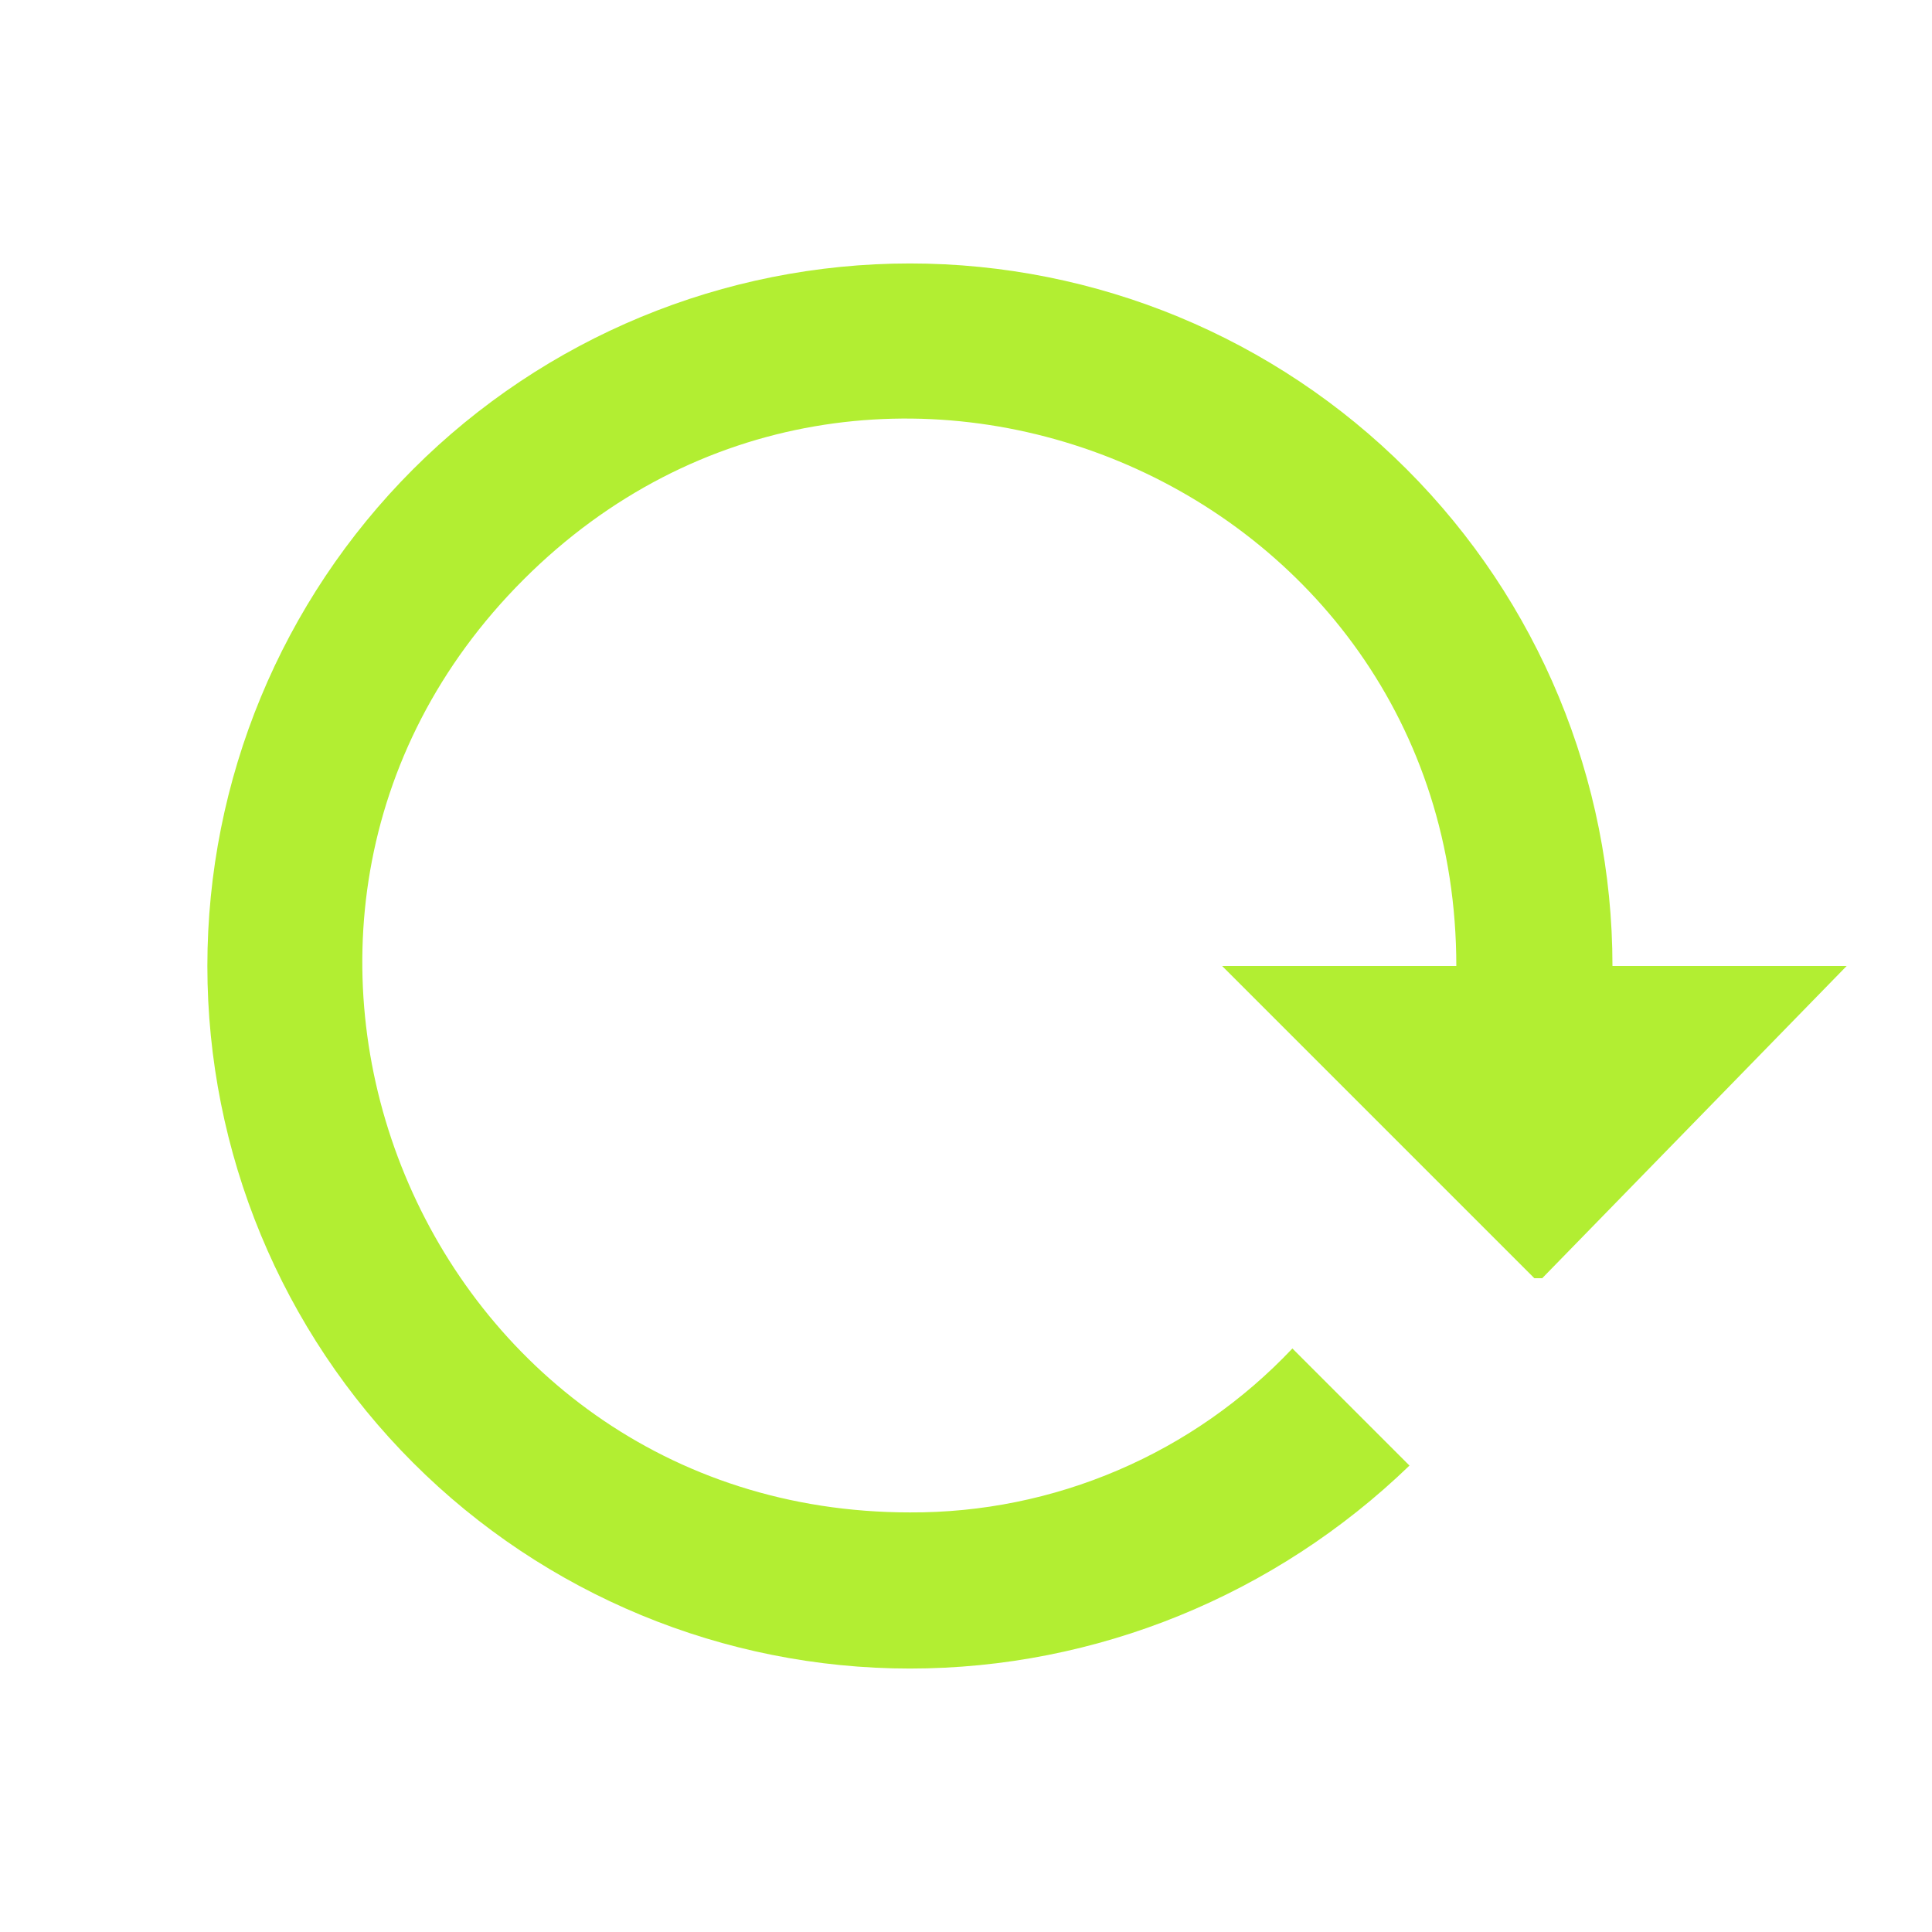 <svg width="33" height="33" viewBox="0 0 33 33" fill="none" xmlns="http://www.w3.org/2000/svg">
<path d="M3.542 16.5C3.542 19.683 4.806 22.735 7.056 24.985C9.307 27.236 12.359 28.5 15.542 28.5C18.728 28.5 21.782 27.247 24.075 25.033L22.075 23.033C21.235 23.922 20.223 24.63 19.099 25.111C17.975 25.593 16.764 25.839 15.542 25.833C7.222 25.833 3.062 15.78 8.942 9.9C14.822 4.02 24.875 8.193 24.875 16.5H20.875L26.208 21.833H26.342L31.542 16.5H27.542C27.542 13.317 26.277 10.265 24.027 8.015C21.776 5.764 18.724 4.5 15.542 4.5C12.359 4.5 9.307 5.764 7.056 8.015C4.806 10.265 3.542 13.317 3.542 16.5Z" fill="#B2EE32"/>
</svg>
